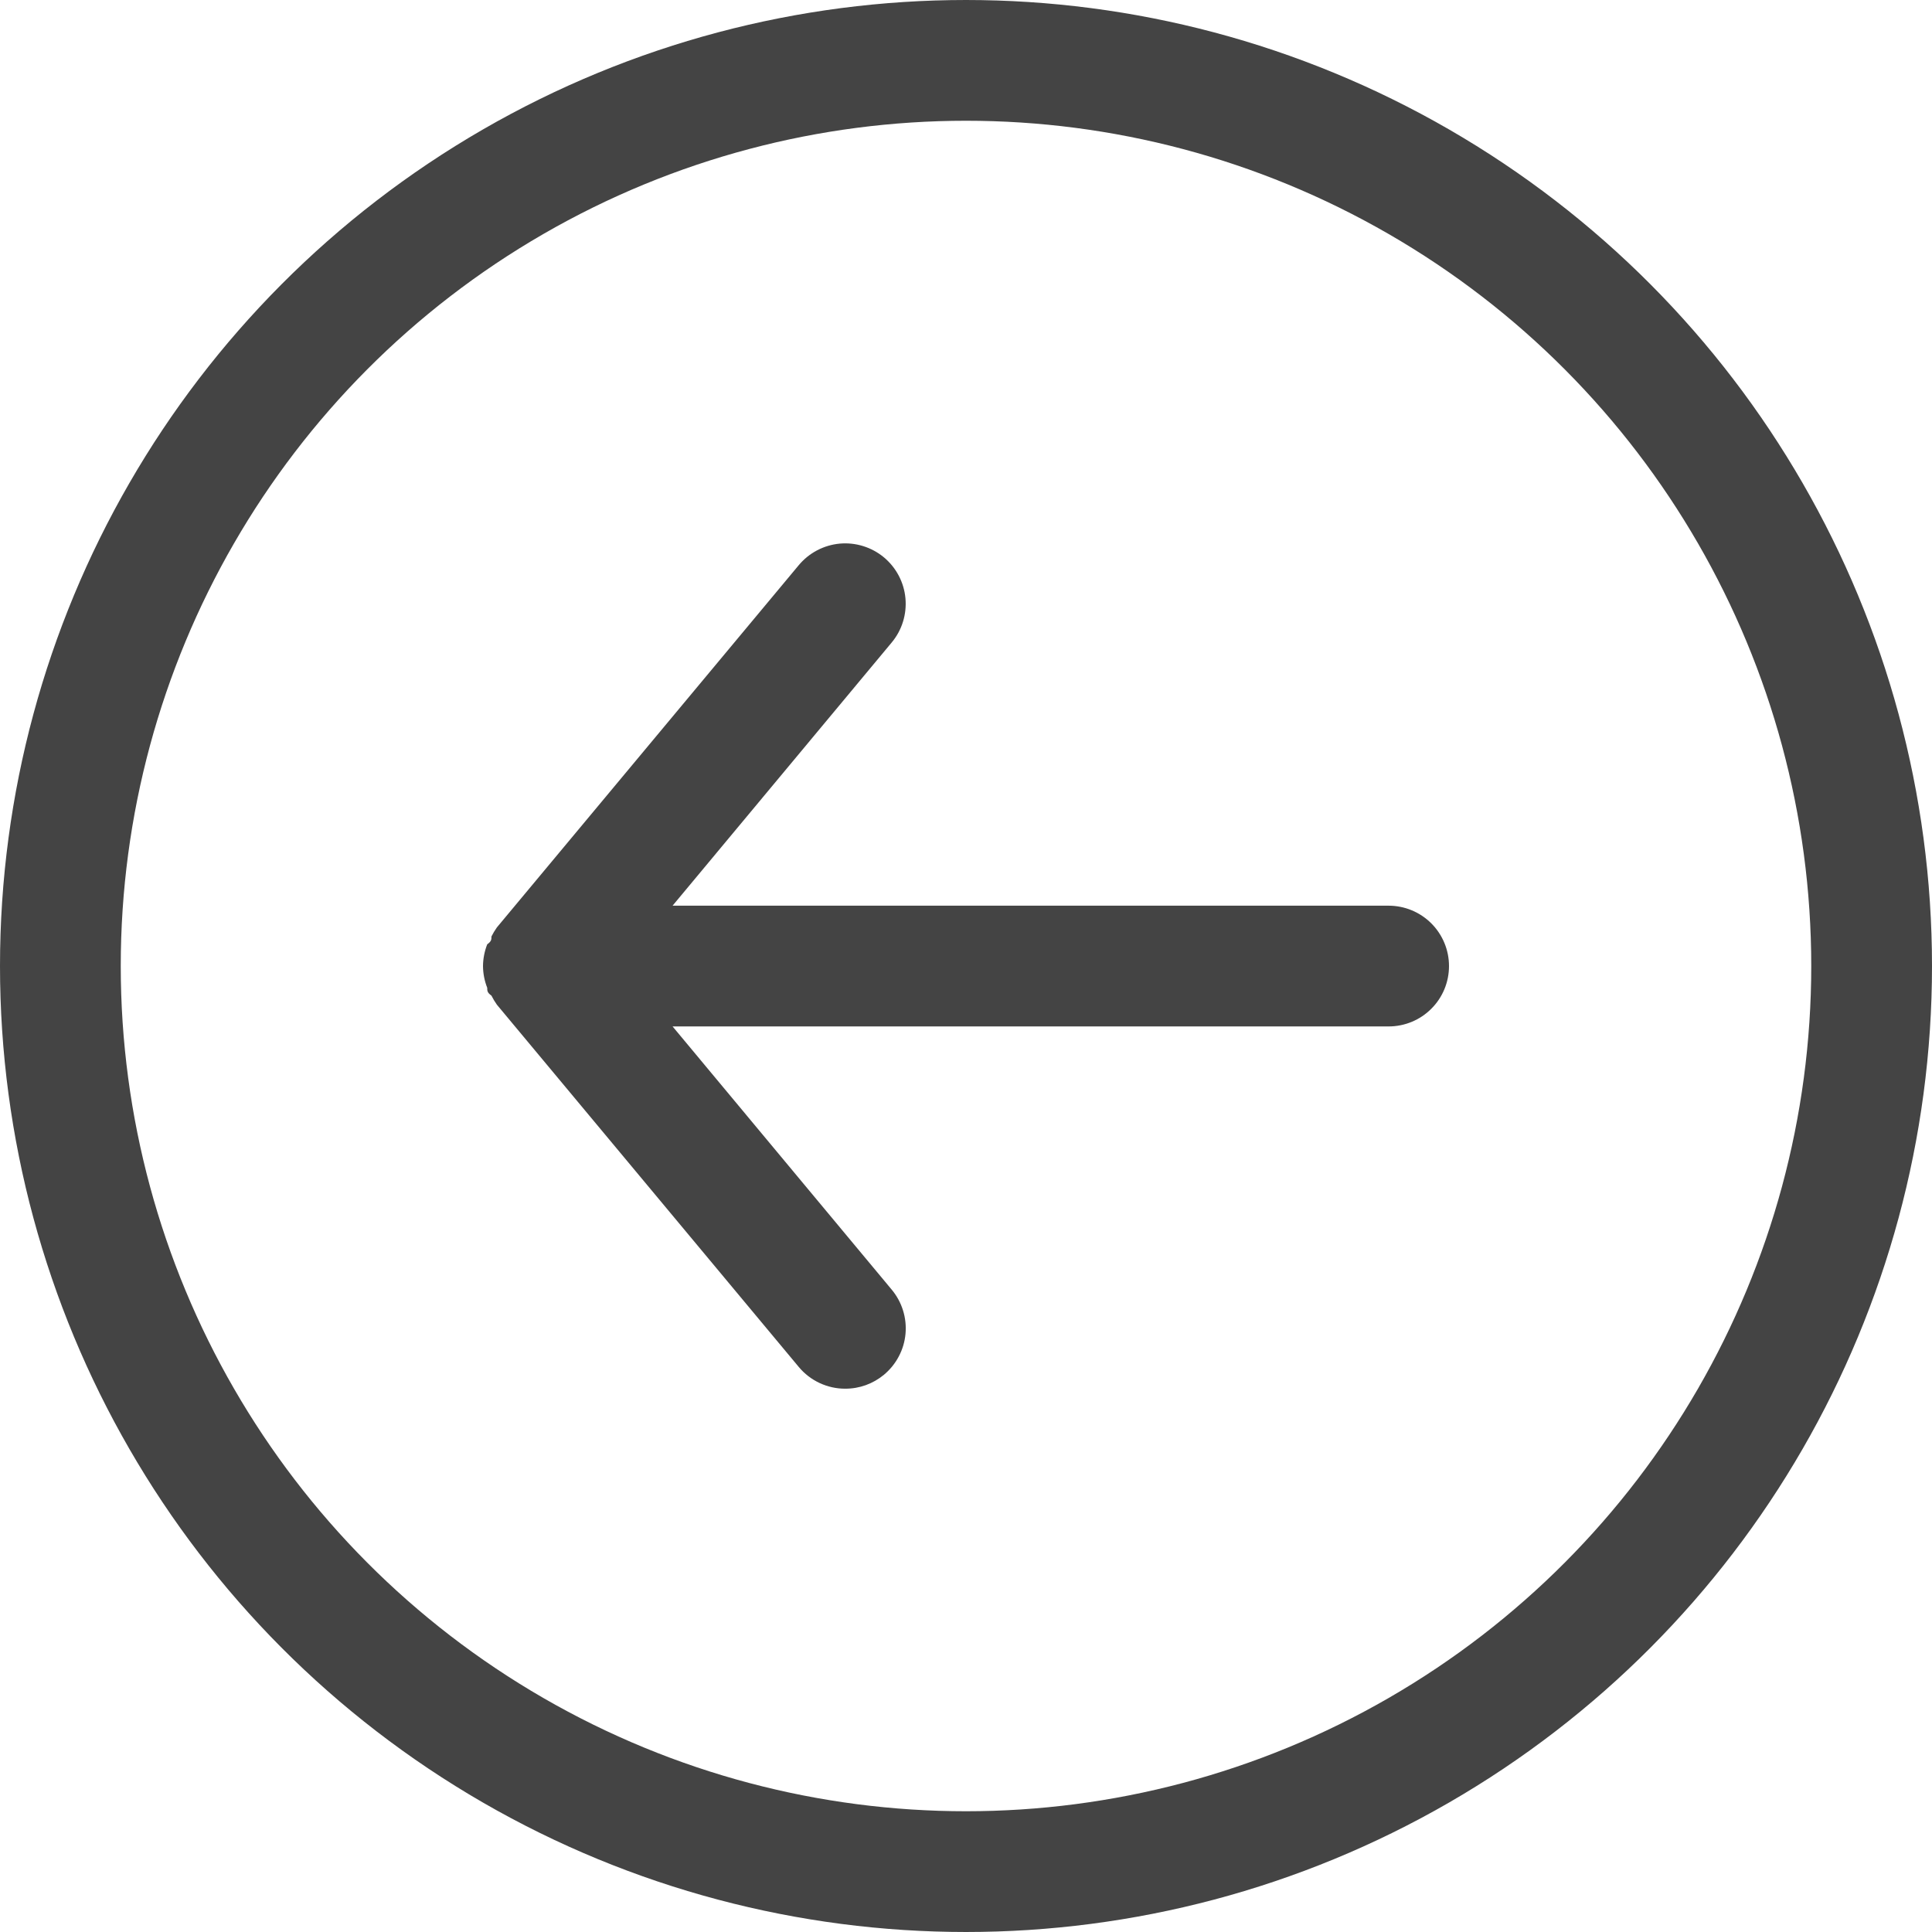 <svg width="32" height="32" viewBox="0 0 32 32" fill="none" xmlns="http://www.w3.org/2000/svg">
<path d="M23 15.001H11.14L14.77 10.641C14.94 10.437 15.021 10.174 14.997 9.909C14.973 9.645 14.844 9.401 14.64 9.231C14.436 9.062 14.172 8.98 13.908 9.004C13.644 9.029 13.4 9.157 13.23 9.361L8.23 15.361C8.196 15.409 8.166 15.459 8.14 15.511C8.14 15.561 8.14 15.591 8.07 15.641C8.025 15.756 8.001 15.878 8 16.001C8.001 16.125 8.025 16.247 8.07 16.361C8.07 16.411 8.07 16.441 8.14 16.491C8.166 16.543 8.196 16.593 8.23 16.641L13.23 22.641C13.324 22.754 13.442 22.845 13.575 22.907C13.708 22.969 13.853 23.002 14 23.001C14.234 23.002 14.46 22.92 14.64 22.771C14.741 22.687 14.825 22.584 14.886 22.468C14.948 22.352 14.986 22.224 14.998 22.093C15.01 21.962 14.996 21.83 14.957 21.705C14.918 21.579 14.854 21.462 14.77 21.361L11.14 17.001H23C23.265 17.001 23.52 16.896 23.707 16.708C23.895 16.521 24 16.267 24 16.001C24 15.736 23.895 15.482 23.707 15.294C23.52 15.107 23.265 15.001 23 15.001Z" fill="#444444"/>
<circle cx="16" cy="16" r="15" stroke="#444444" stroke-width="2"/>
</svg>
